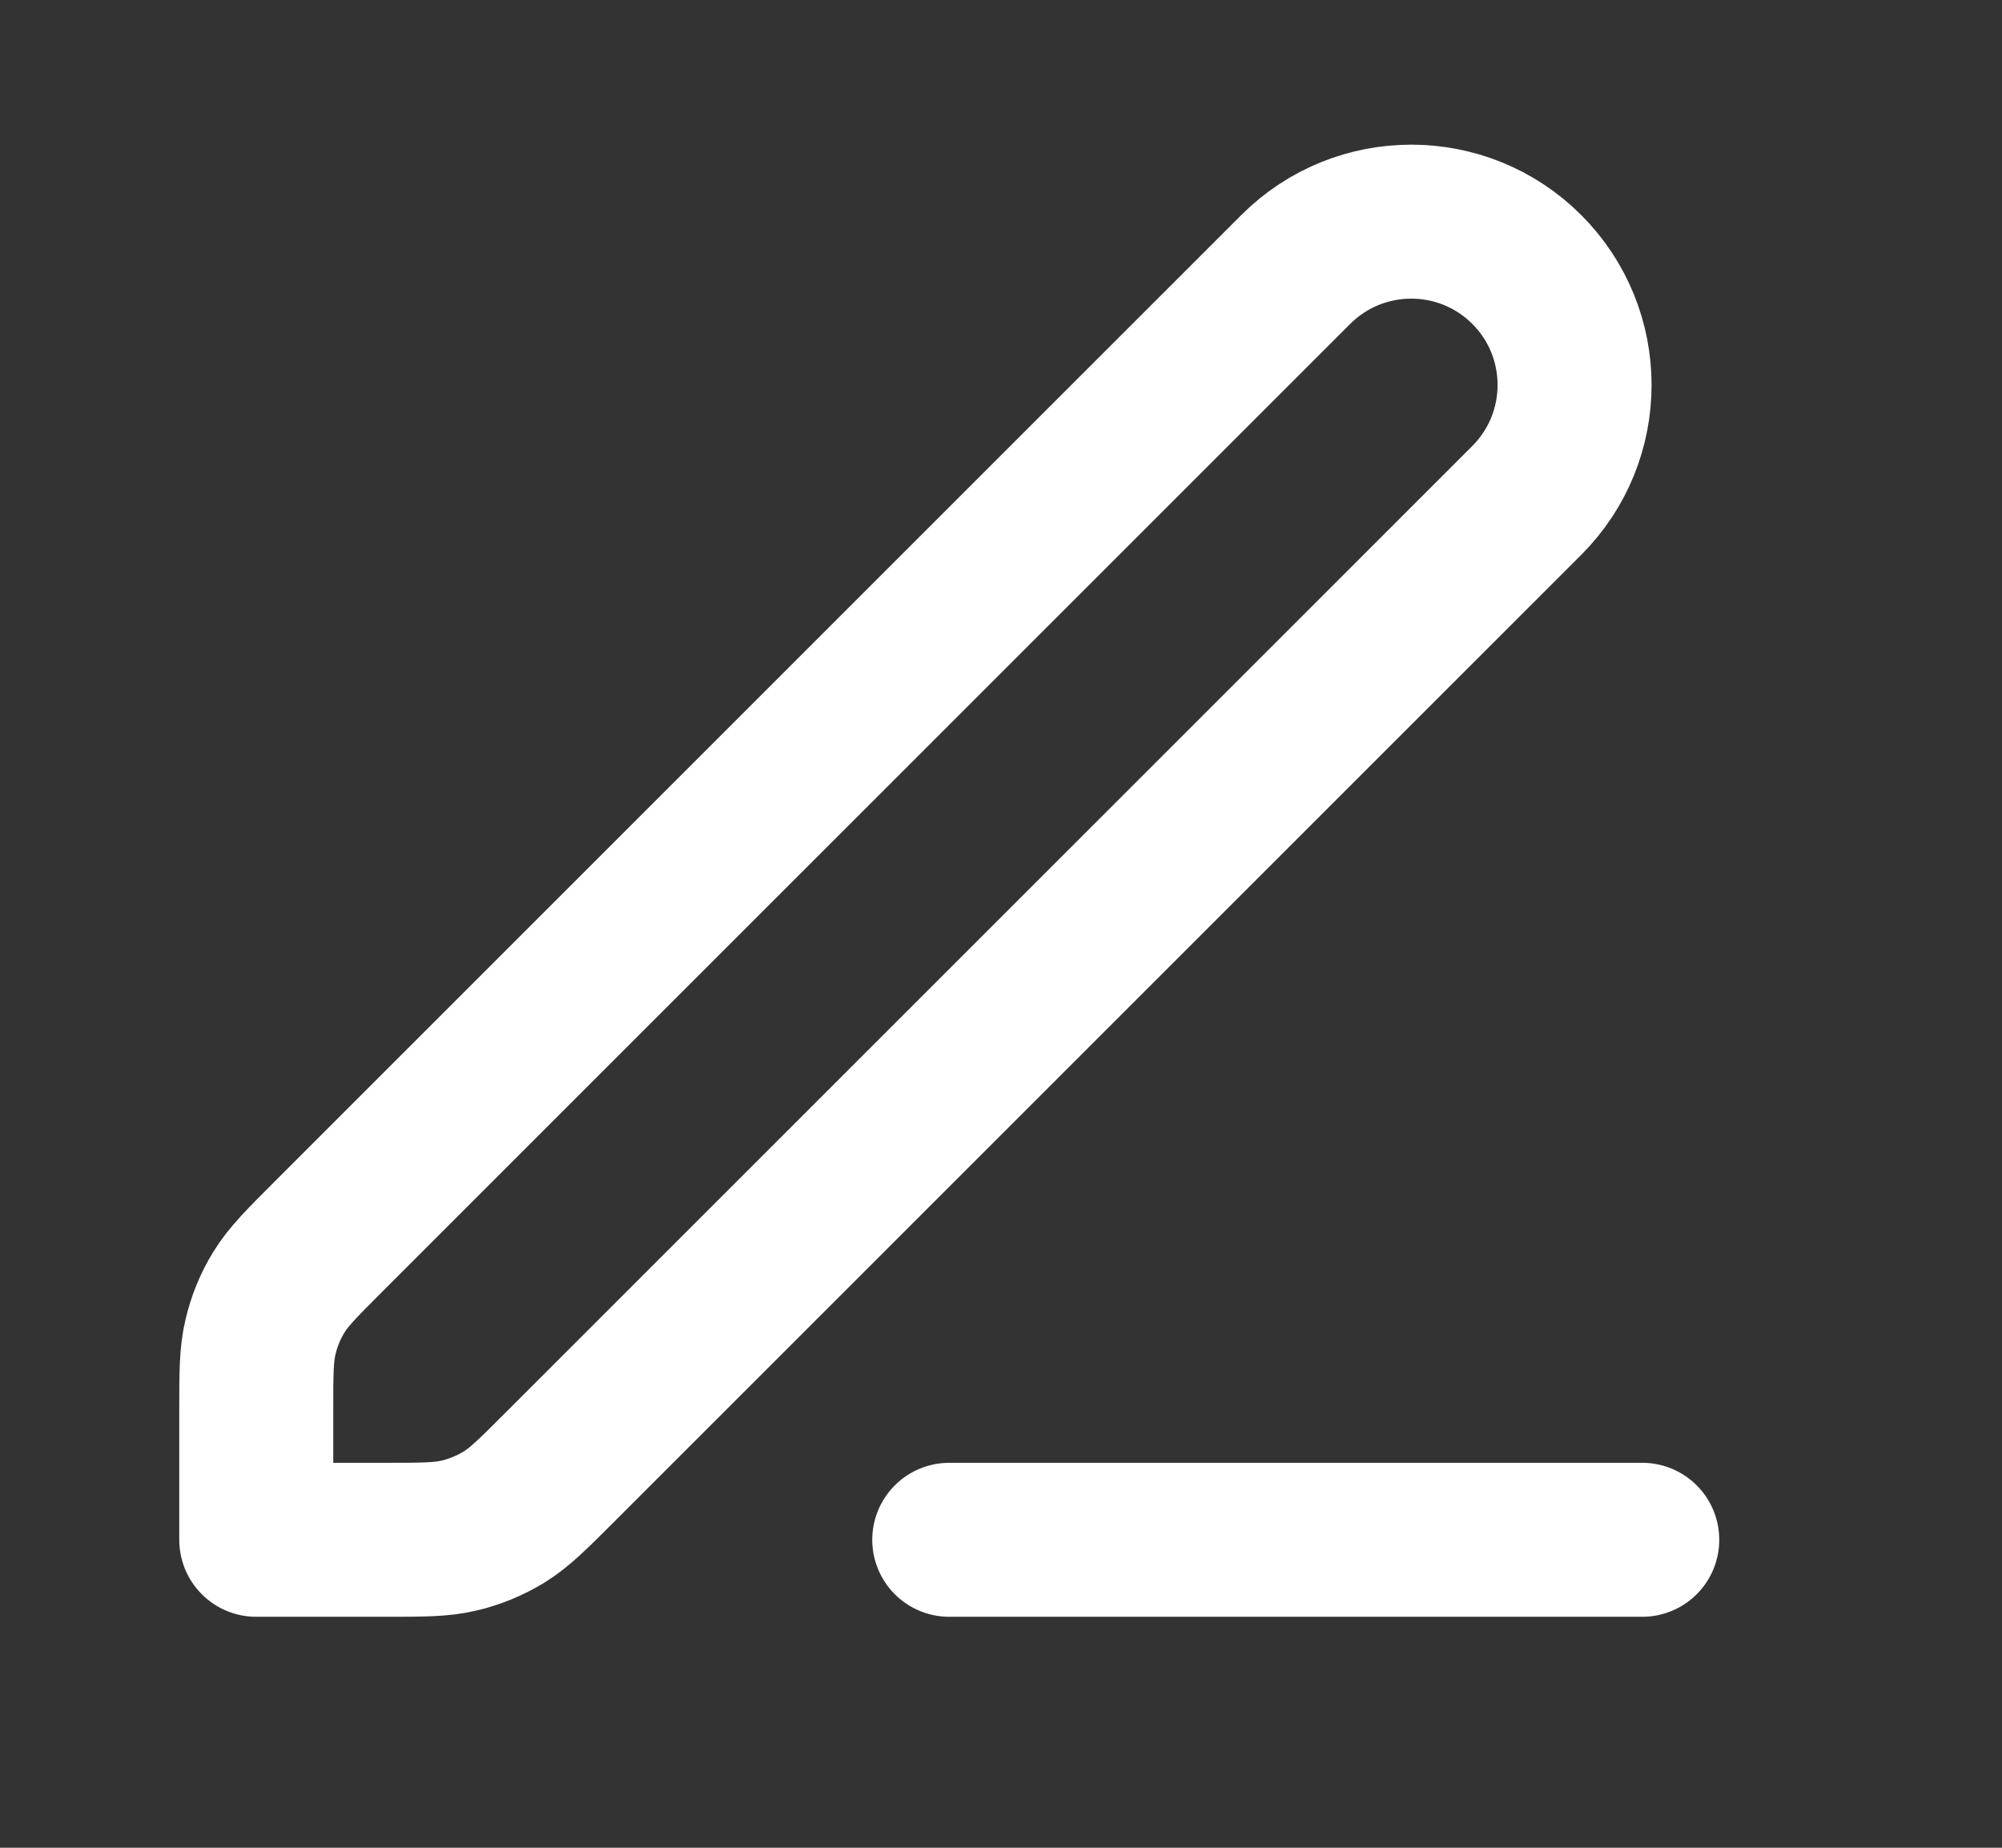 <svg width="13" height="12" viewBox="0 0 13 12" fill="none" xmlns="http://www.w3.org/2000/svg">
<rect x="0" y="0" width="13" height="12" fill="#333333" stroke="none"/>
<path d="M6.164 10H10.664M1.664 10H2.501C2.746 10 2.868 10 2.983 9.972C3.085 9.948 3.183 9.907 3.272 9.853C3.373 9.791 3.46 9.704 3.633 9.531L9.914 3.25C10.328 2.836 10.328 2.164 9.914 1.75C9.5 1.336 8.828 1.336 8.414 1.75L2.133 8.031C1.96 8.204 1.873 8.291 1.811 8.392C1.756 8.481 1.716 8.579 1.692 8.681C1.664 8.796 1.664 8.918 1.664 9.163V10Z" stroke="white" stroke-linecap="round" stroke-linejoin="round"/>
</svg>
